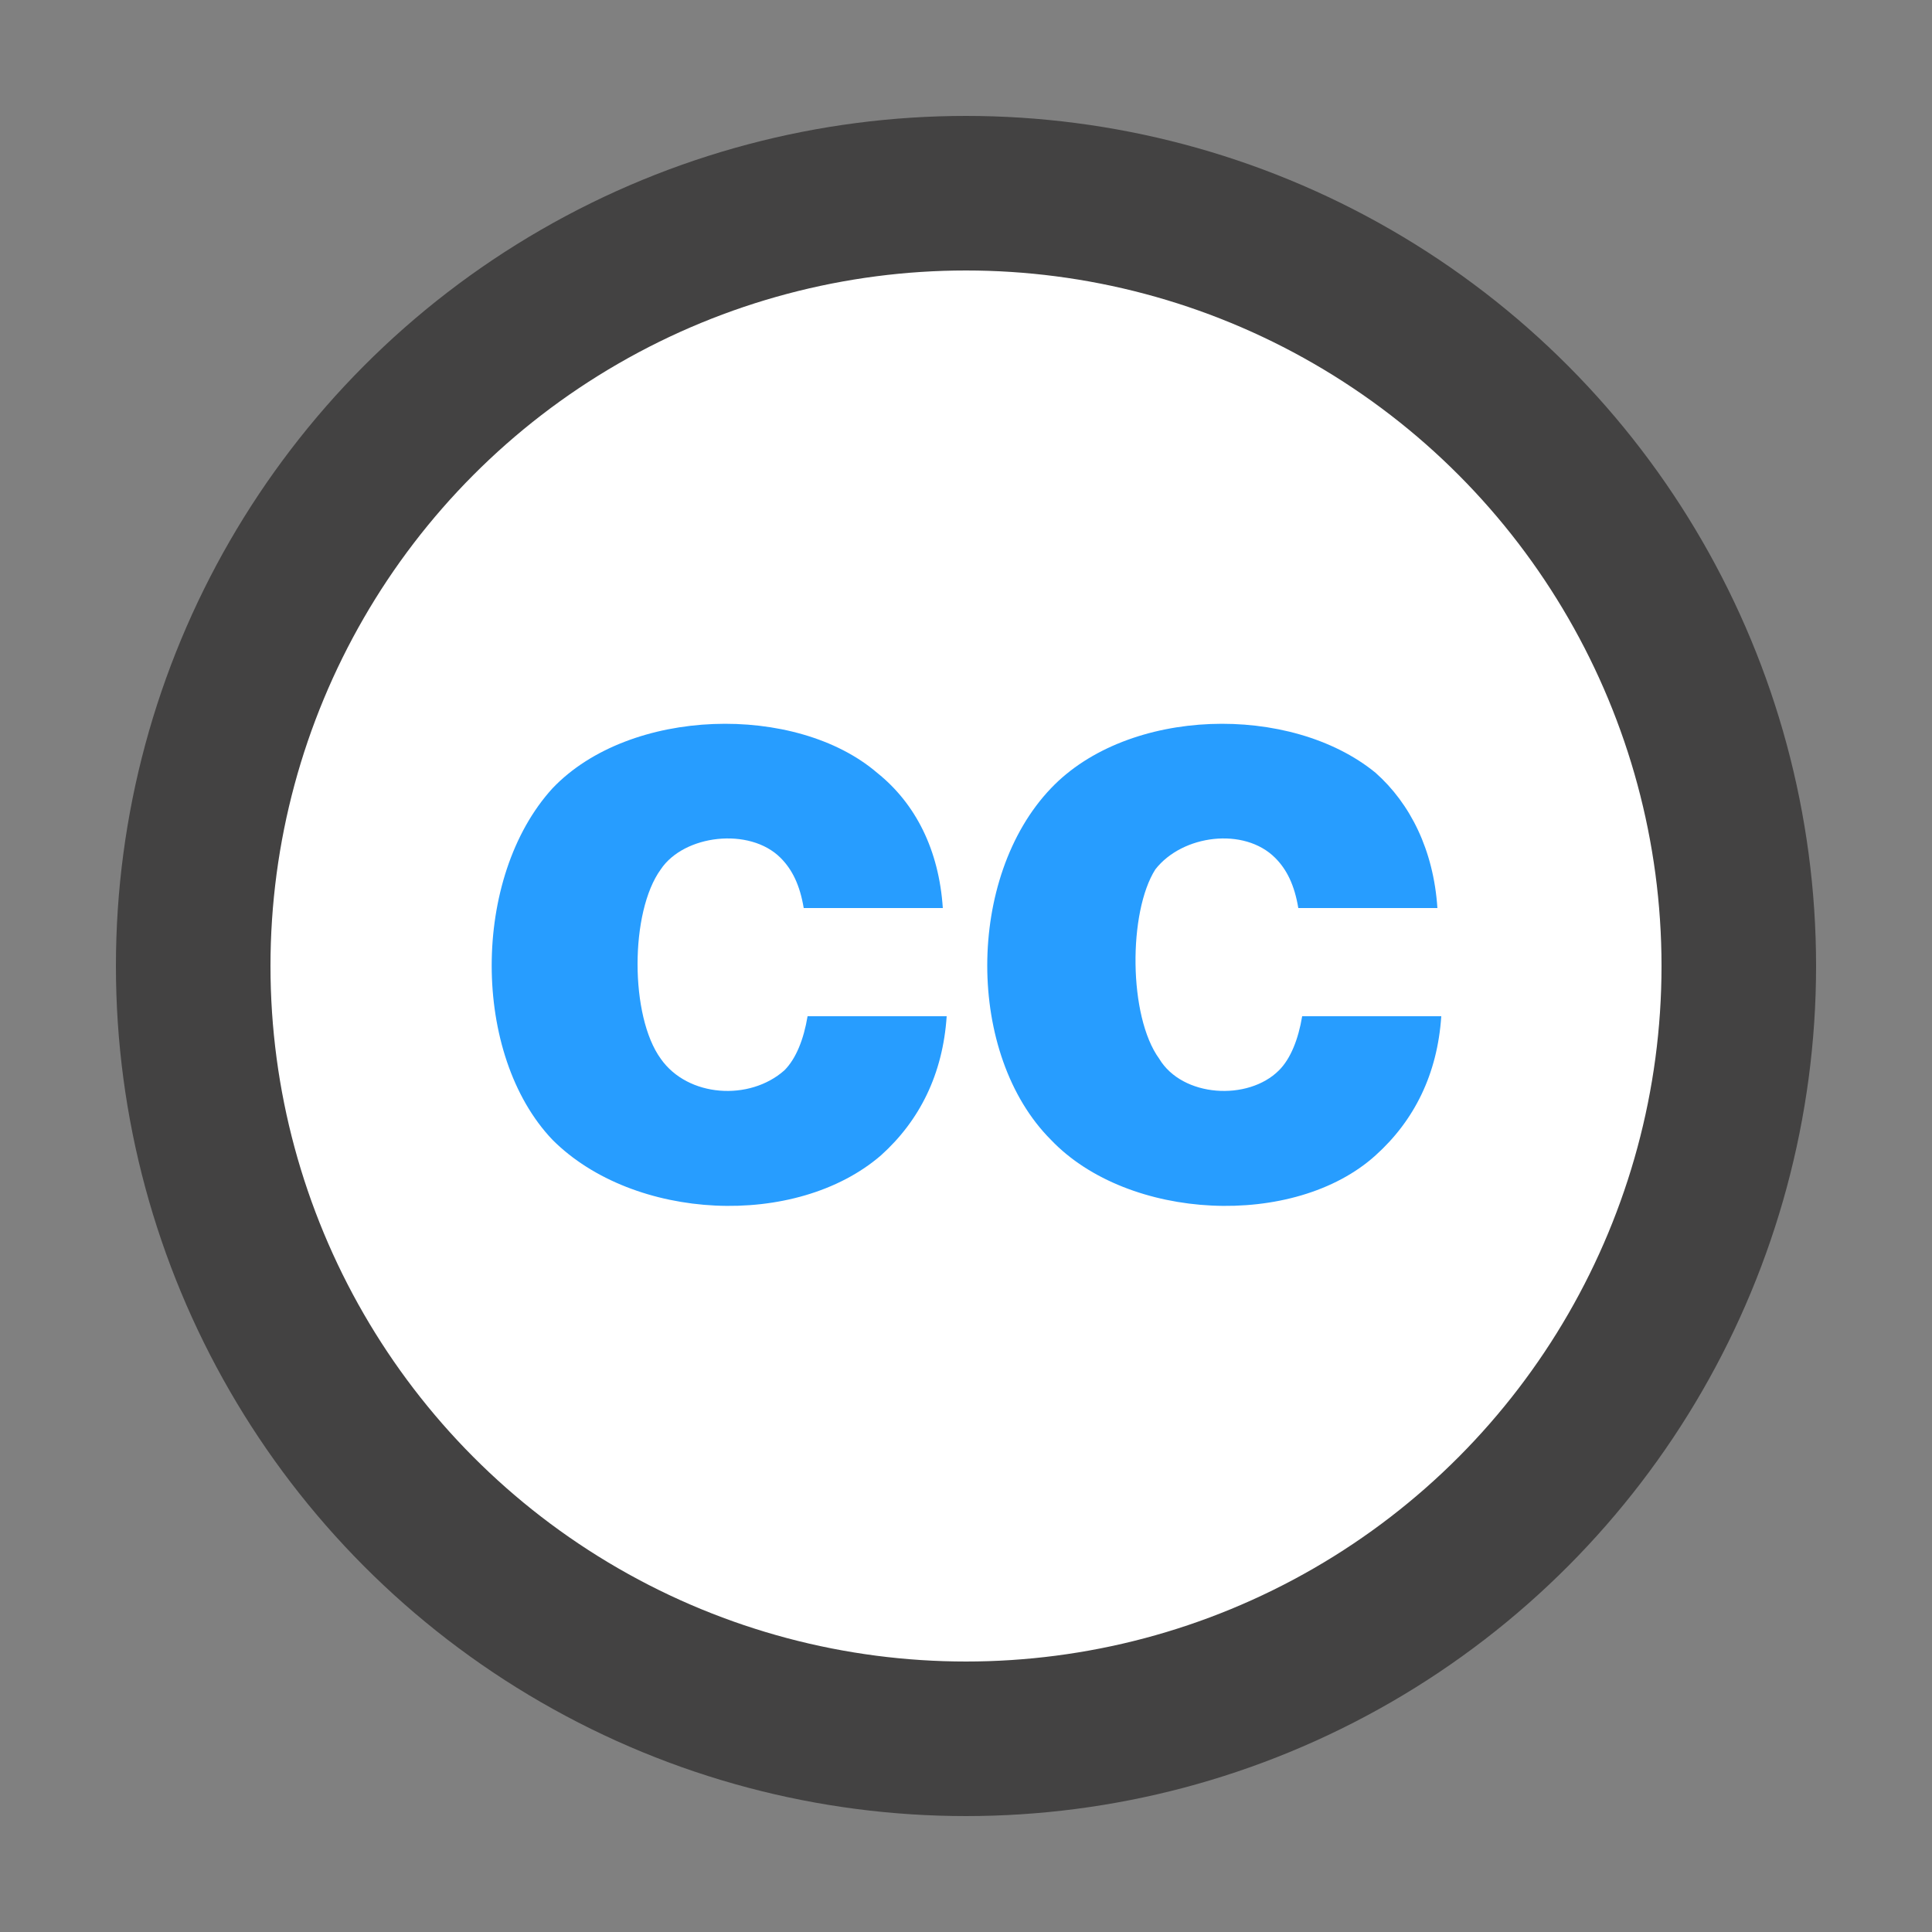 <?xml version="1.0" encoding="UTF-8"?>
<!DOCTYPE svg PUBLIC "-//W3C//DTD SVG 1.1//EN" "http://www.w3.org/Graphics/SVG/1.1/DTD/svg11.dtd">
<!-- Creator: CorelDRAW X6 -->
<svg xmlns="http://www.w3.org/2000/svg" xml:space="preserve" width="100%" height="100%" version="1.1" shape-rendering="geometricPrecision" text-rendering="geometricPrecision" image-rendering="optimizeQuality" fill-rule="evenodd" clip-rule="evenodd"
viewBox="0 0 500 500"
 xmlns:xlink="http://www.w3.org/1999/xlink">
 <rect x="0" y="0" width="500" height="500" fill="#808080" stroke="none"/>
 <g id="Layer_x0020_1">
  <circle fill="#FFFFFF" stroke="#434242" stroke-width="40" cx="250" cy="250" r="200"/>
  <path fill="#279DFF" d="M209 263l36 0c-1,15 -7,27 -17,36 -22,19 -64,17 -85,-4 -21,-22 -21,-68 0,-91 20,-21 63,-22 84,-4 10,8 16,20 17,35l-36 0c-1,-6 -3,-10 -6,-13 -8,-8 -25,-6 -31,3 -8,11 -8,38 0,49 7,10 23,11 32,3 3,-3 5,-8 6,-14zm128 0l36 0c-1,15 -7,27 -17,36 -21,19 -64,17 -84,-4 -22,-22 -22,-68 0,-91 20,-21 62,-22 84,-4 9,8 15,20 16,35l-36 0c-1,-6 -3,-10 -6,-13 -8,-8 -24,-6 -31,3 -7,11 -7,38 1,49 6,10 23,11 31,3 3,-3 5,-8 6,-14z"/>
 </g>
</svg>
